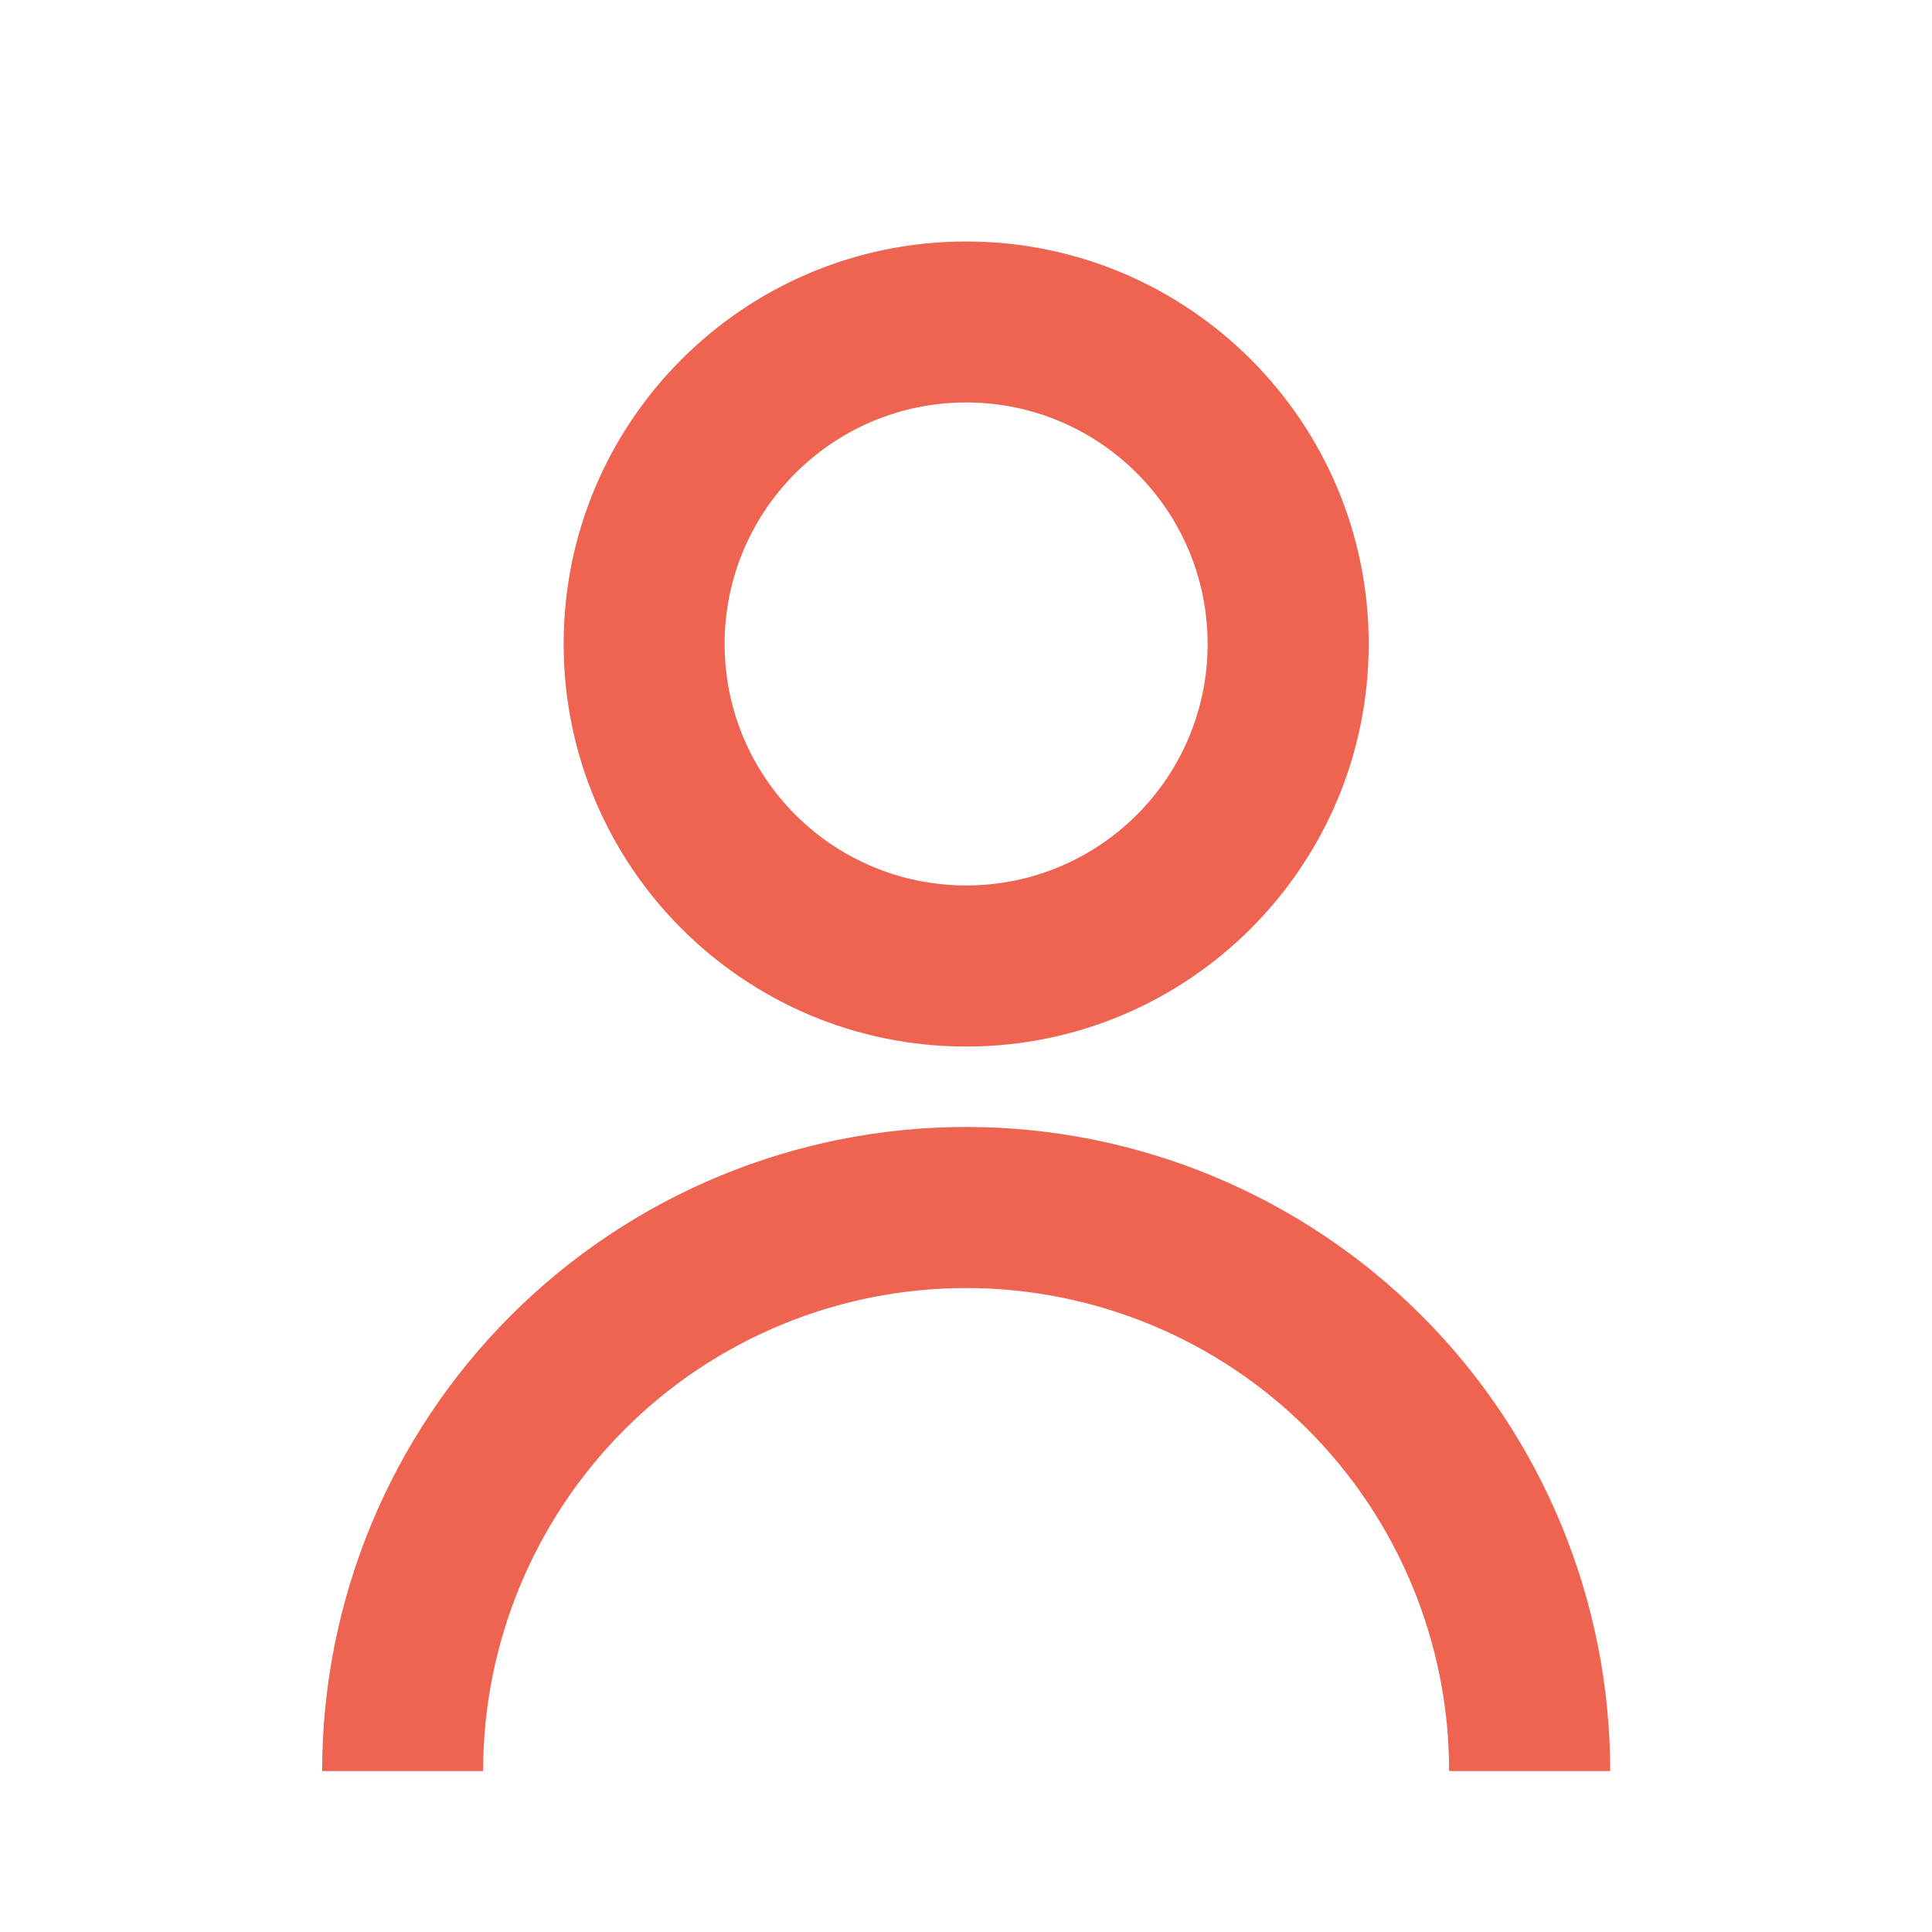 <svg width="16" height="16" viewBox="0 0 16 16" fill="none" xmlns="http://www.w3.org/2000/svg">
<path d="M4.668 5.333C4.668 3.492 6.16 2 8.001 2C9.842 2 11.335 3.492 11.335 5.333C11.335 7.174 9.842 8.667 8.001 8.667C6.16 8.667 4.668 7.174 4.668 5.333ZM8.001 7.333C9.106 7.333 10.001 6.438 10.001 5.333C10.001 4.229 9.106 3.333 8.001 3.333C6.897 3.333 6.001 4.229 6.001 5.333C6.001 6.438 6.897 7.333 8.001 7.333Z" fill="#EF6351"/>
<path d="M4.23 10.895C3.23 11.896 2.668 13.252 2.668 14.667H4.001C4.001 13.606 4.423 12.588 5.173 11.838C5.923 11.088 6.94 10.667 8.001 10.667C9.062 10.667 10.08 11.088 10.83 11.838C11.58 12.588 12.001 13.606 12.001 14.667H13.335C13.335 13.252 12.773 11.896 11.773 10.895C10.772 9.895 9.416 9.333 8.001 9.333C6.587 9.333 5.23 9.895 4.23 10.895Z" fill="#EF6351"/>
</svg>
